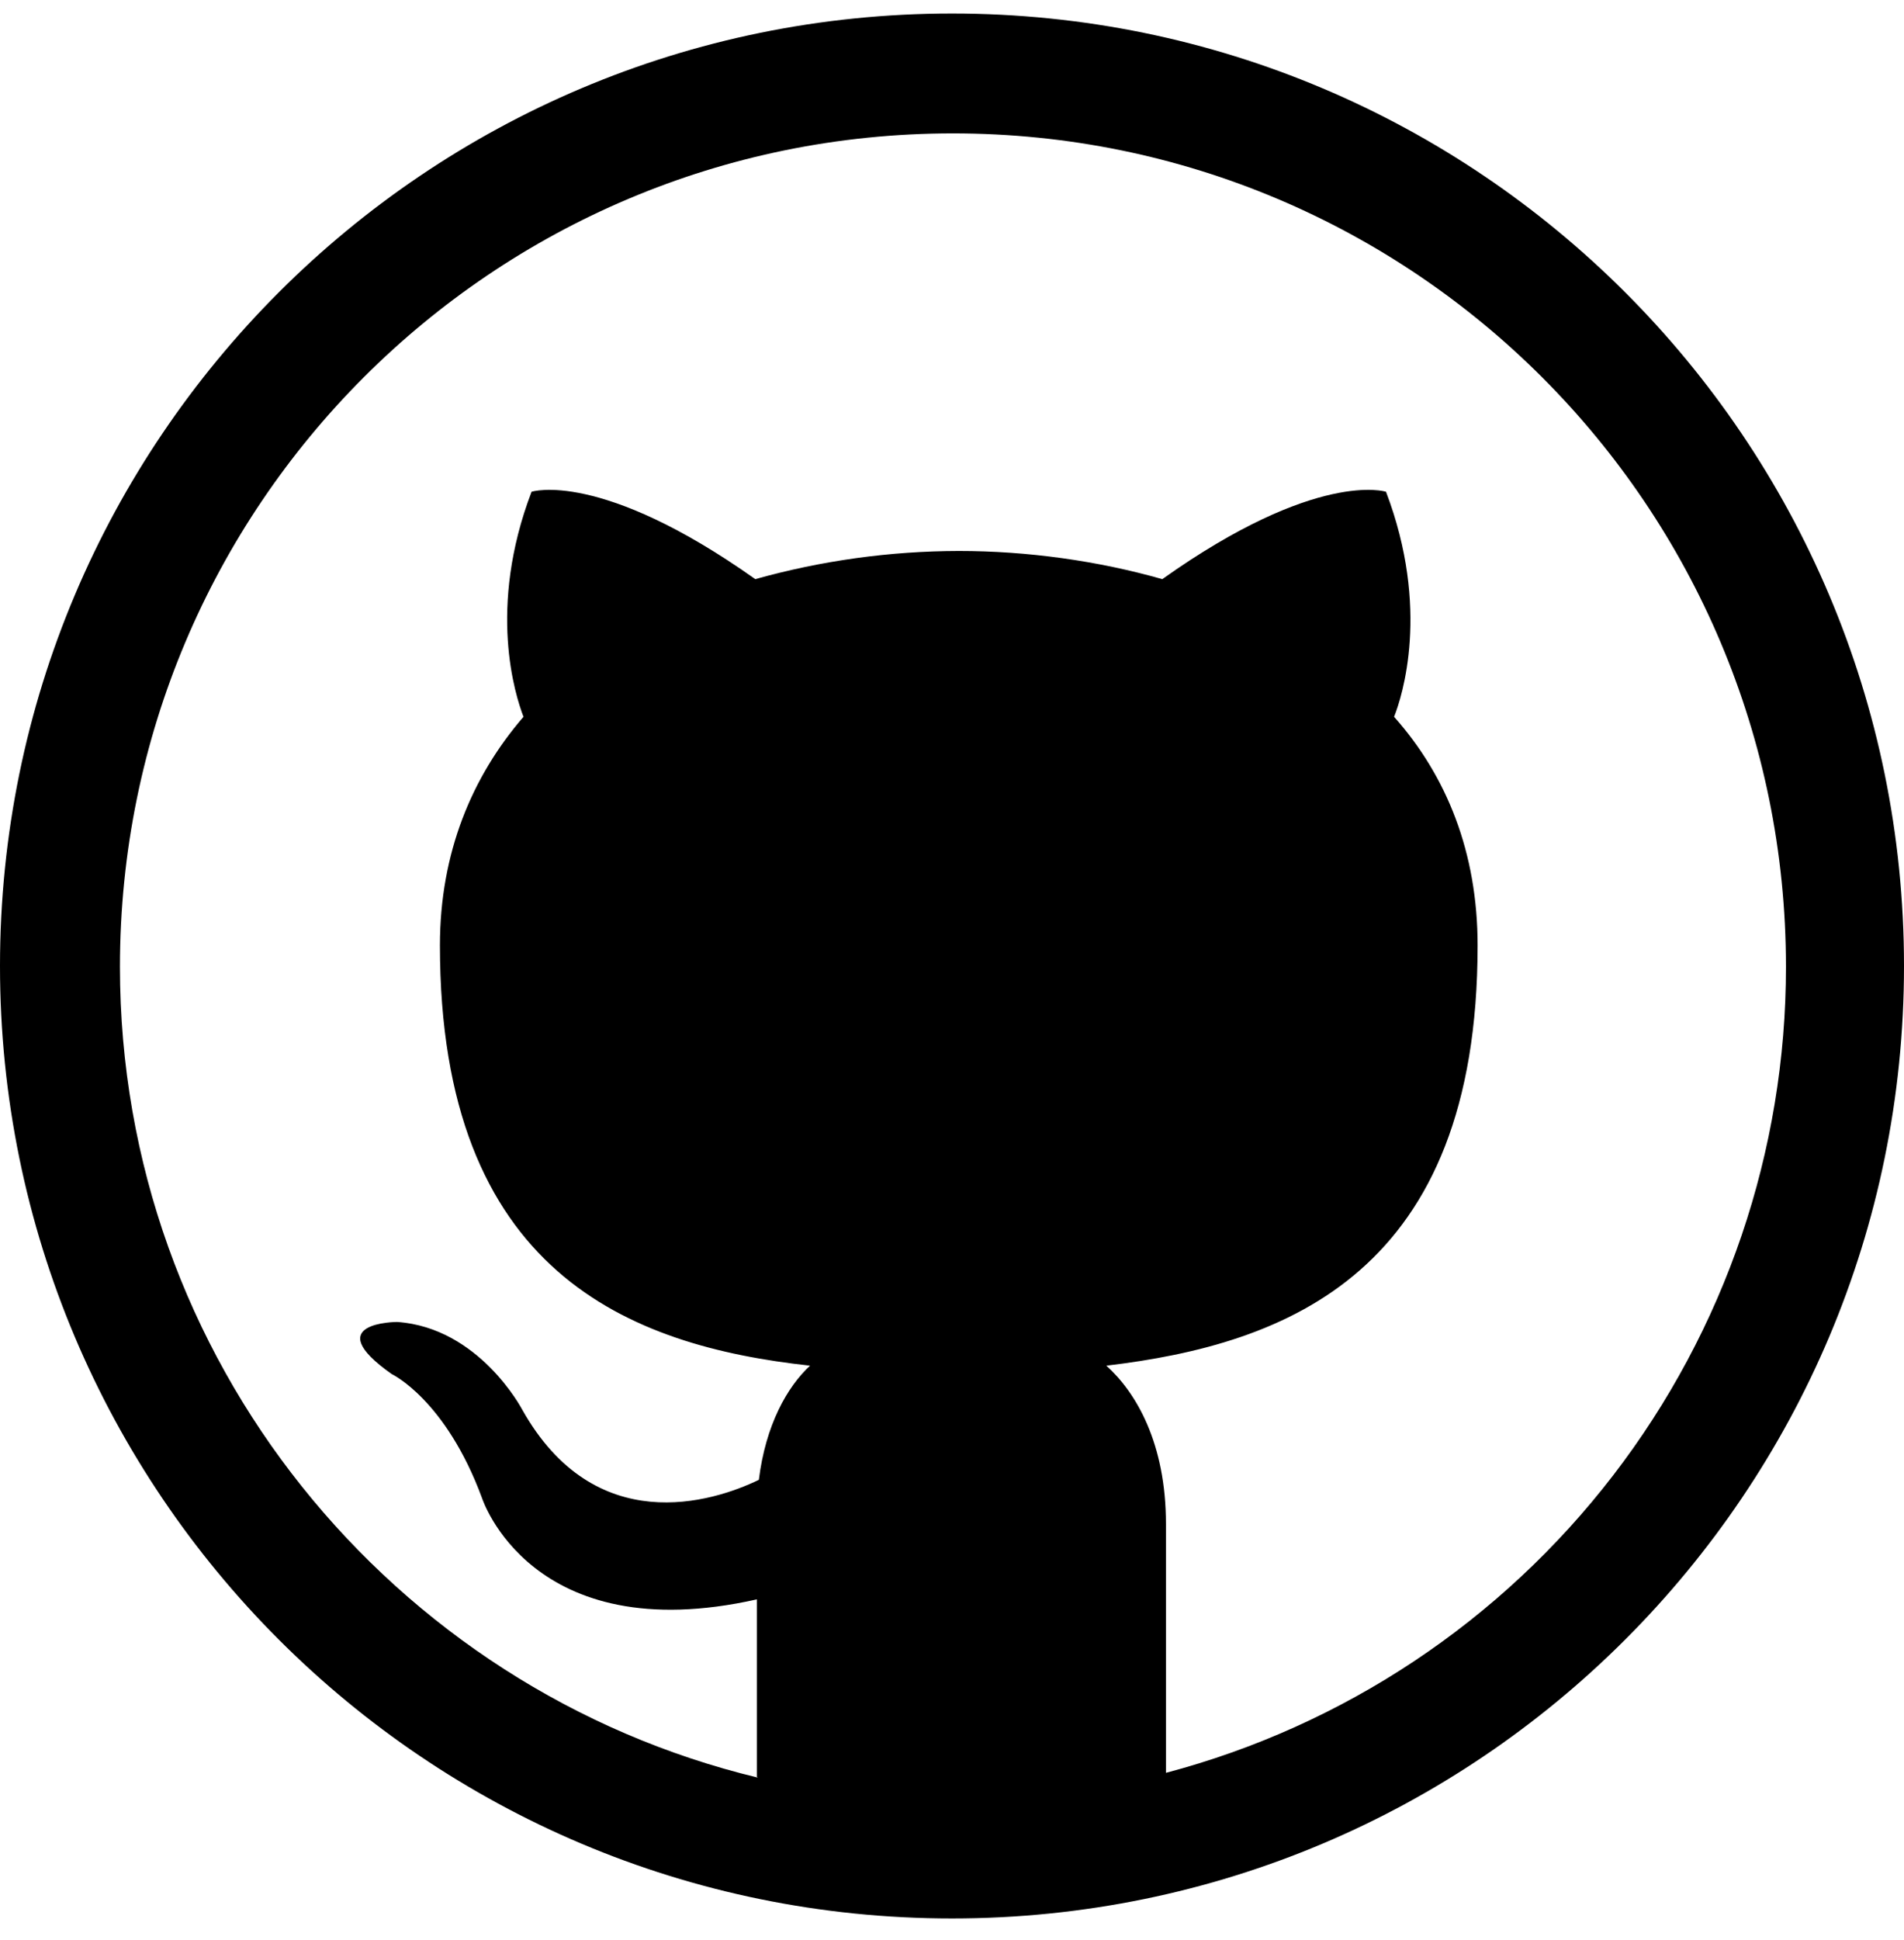 <svg width="54" height="55" viewBox="0 0 54 55" fill="none" xmlns="http://www.w3.org/2000/svg">
<path fill-rule="evenodd" clip-rule="evenodd" d="M54 27.383C54 42.3 41.917 54.383 27 54.383C12.082 54.383 0 42.3 0 27.383C0 12.465 12.082 0.383 27 0.383C41.917 0.383 54 12.465 54 27.383ZM21.465 50.367V45.338C15.053 46.776 13.669 42.462 13.669 42.462C12.636 39.668 11.111 38.952 11.111 38.952C9.011 37.474 11.262 37.474 11.262 37.474C13.591 37.633 14.806 39.951 14.806 39.951C16.868 43.63 20.206 42.587 21.522 41.949C21.715 40.39 22.326 39.313 22.974 38.713C17.844 38.152 12.477 36.077 12.477 26.799C12.477 24.163 13.392 22.006 14.847 20.319C14.617 19.722 13.814 17.244 15.076 13.94C15.076 13.94 17.023 13.302 21.421 16.417C23.3 15.891 25.241 15.622 27.192 15.618C29.14 15.618 31.141 15.898 32.964 16.417C37.351 13.302 39.309 13.94 39.309 13.94C40.571 17.254 39.768 19.745 39.538 20.319C41.03 21.996 41.907 24.166 41.907 26.799C41.907 36.08 36.507 38.105 31.377 38.713C32.221 39.472 33.068 40.91 33.068 43.201V50.255C38.11 48.922 42.569 45.957 45.75 41.824C48.93 37.691 50.654 32.622 50.652 27.406C50.652 14.345 40.088 3.781 27.027 3.781C13.966 3.781 3.402 14.345 3.402 27.406C3.402 38.544 11.131 47.893 21.492 50.39L21.465 50.367Z" fill="black"/>
</svg>
